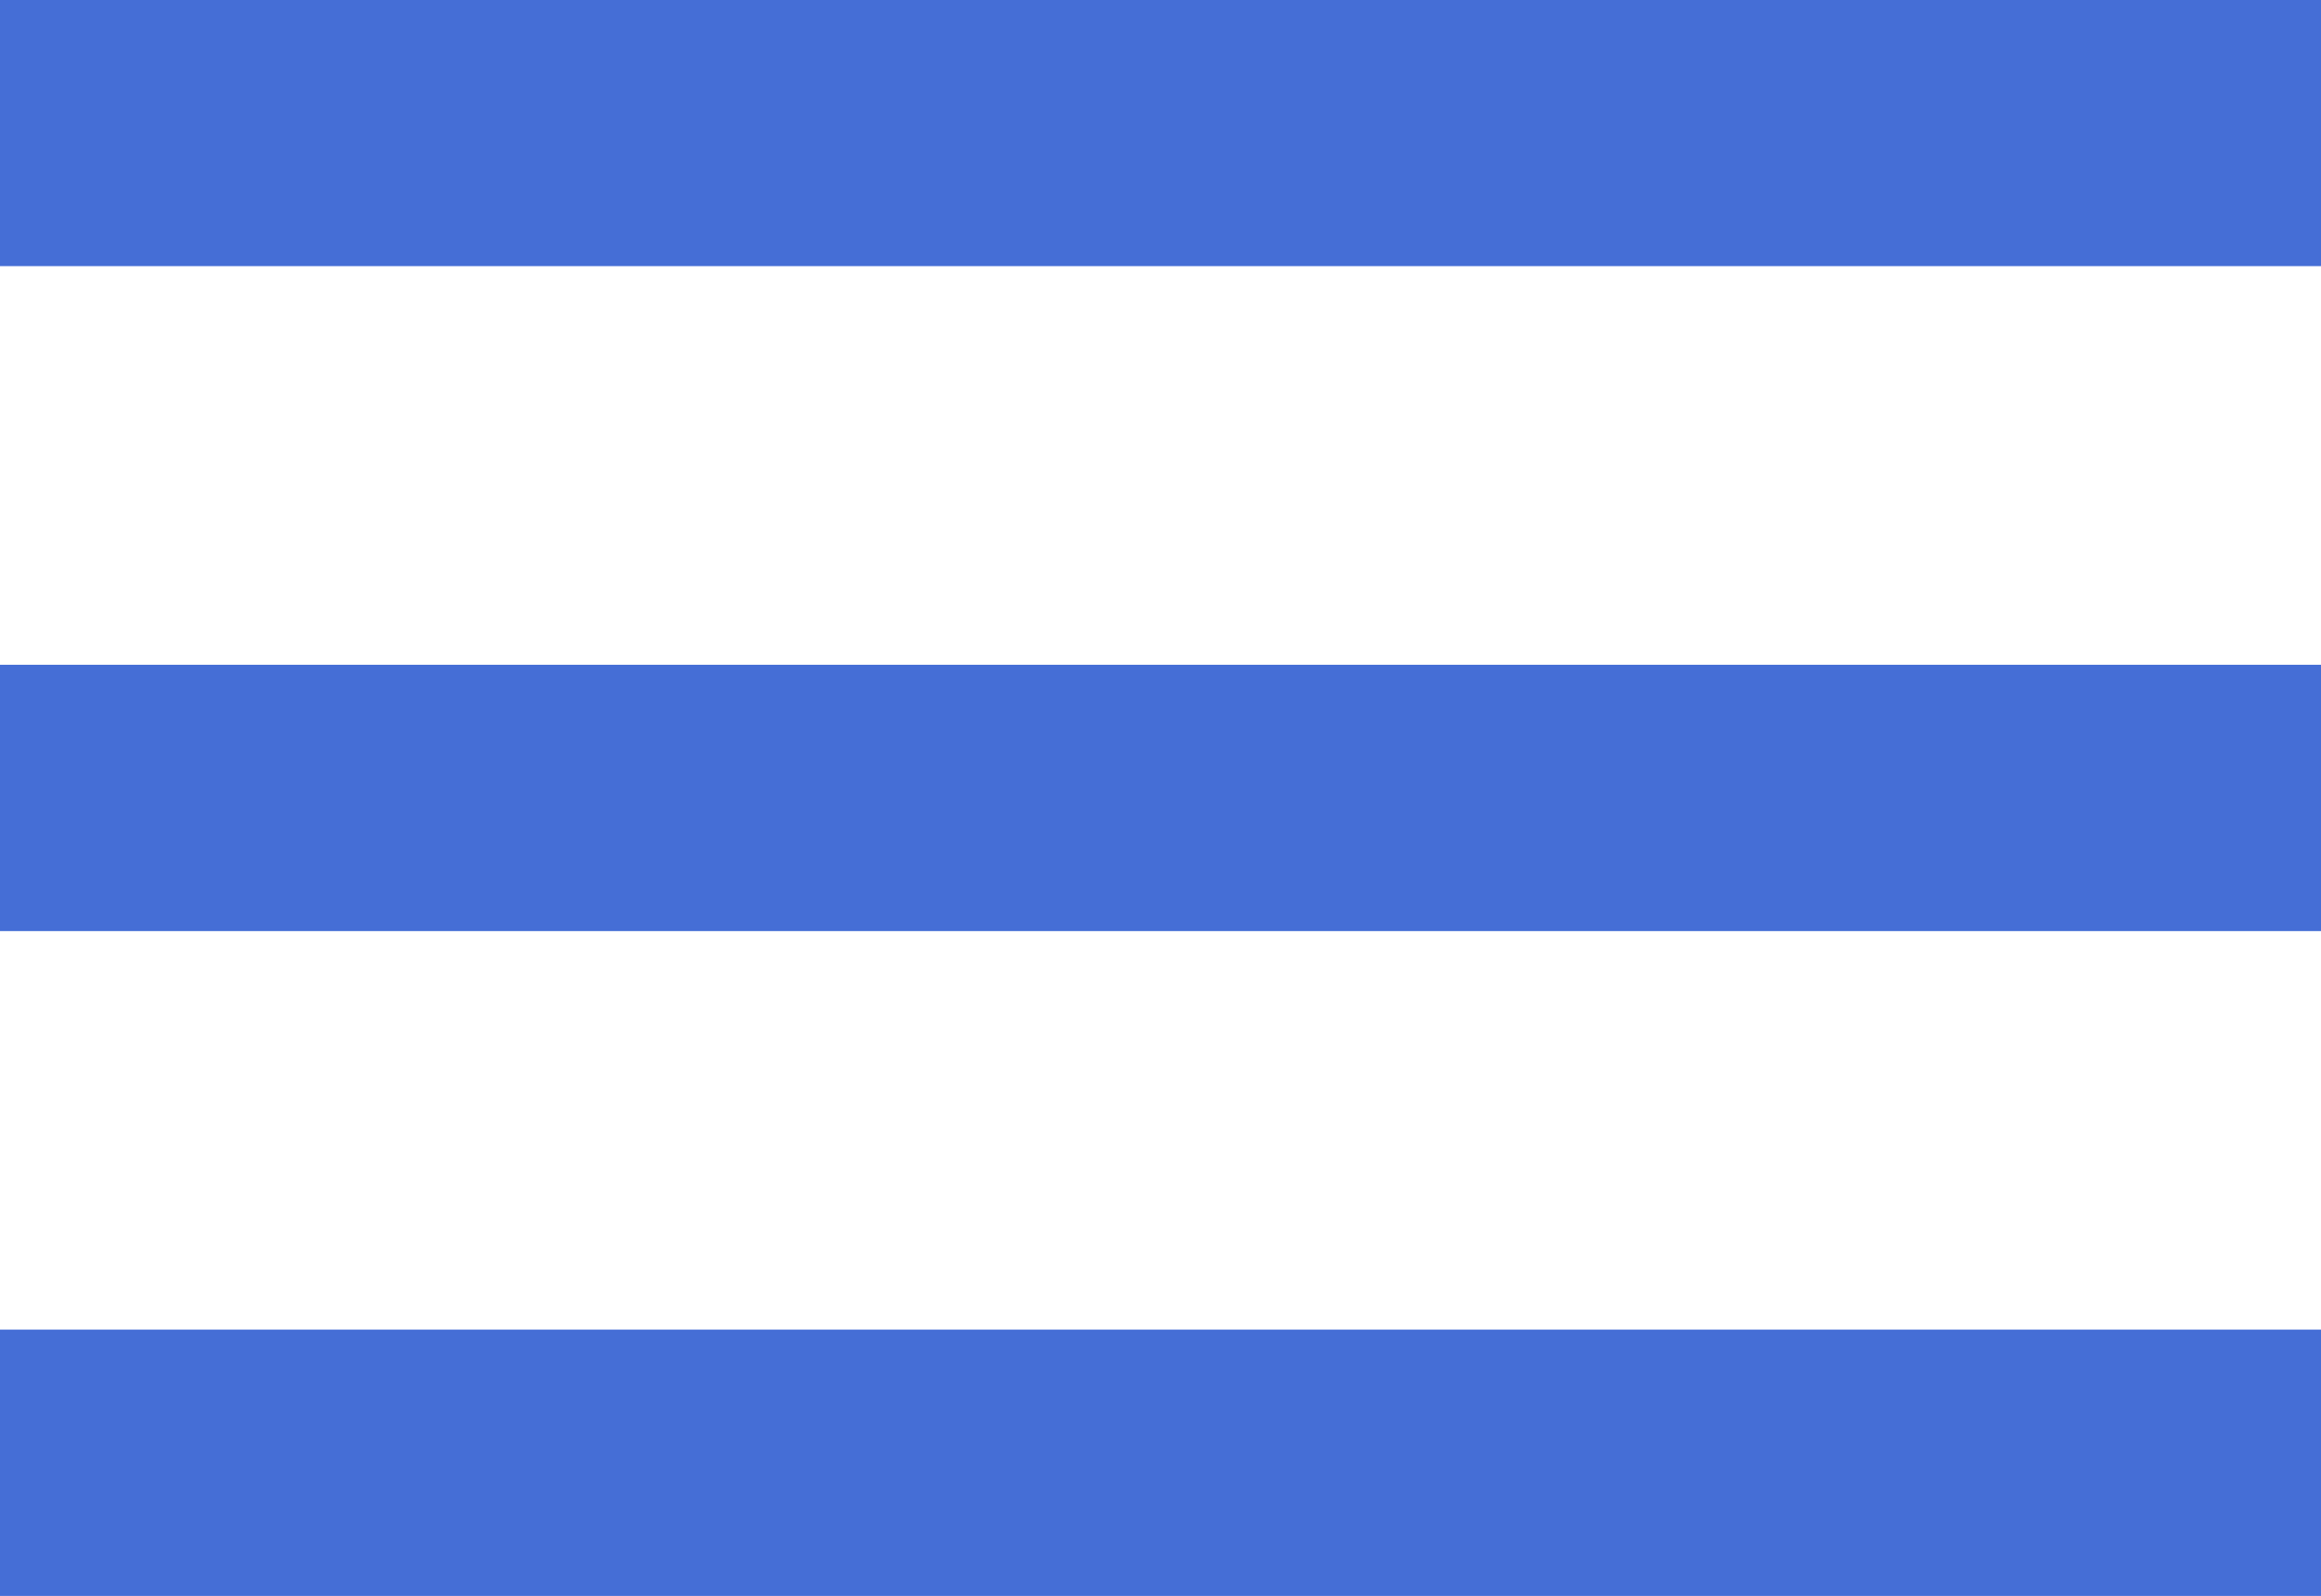 <svg xmlns="http://www.w3.org/2000/svg" width="16" height="11" viewBox="0 0 16 11">
  <g id="Icon" transform="translate(0 0)">
    <g id="Icon-2" data-name="Icon" transform="translate(0 0)">
      <g id="Group_21" data-name="Group 21">
        <g id="menu">
          <path id="Path_27" data-name="Path 27" d="M2.684,19.753h16V17.92h-16Zm0-4.583h16V13.337h-16Zm0-6.417v1.833h16V8.753Z" transform="translate(-2.684 -8.753)" fill="#456ed6"/>
        </g>
      </g>
    </g>
    <path id="Color_Overlay" data-name="Color Overlay" d="M0,11V9.167H16V11ZM0,6.416V4.583H16V6.416ZM0,1.833V0H16V1.833Z" transform="translate(0 0)" fill="#456ed6"/>
  </g>
</svg>
